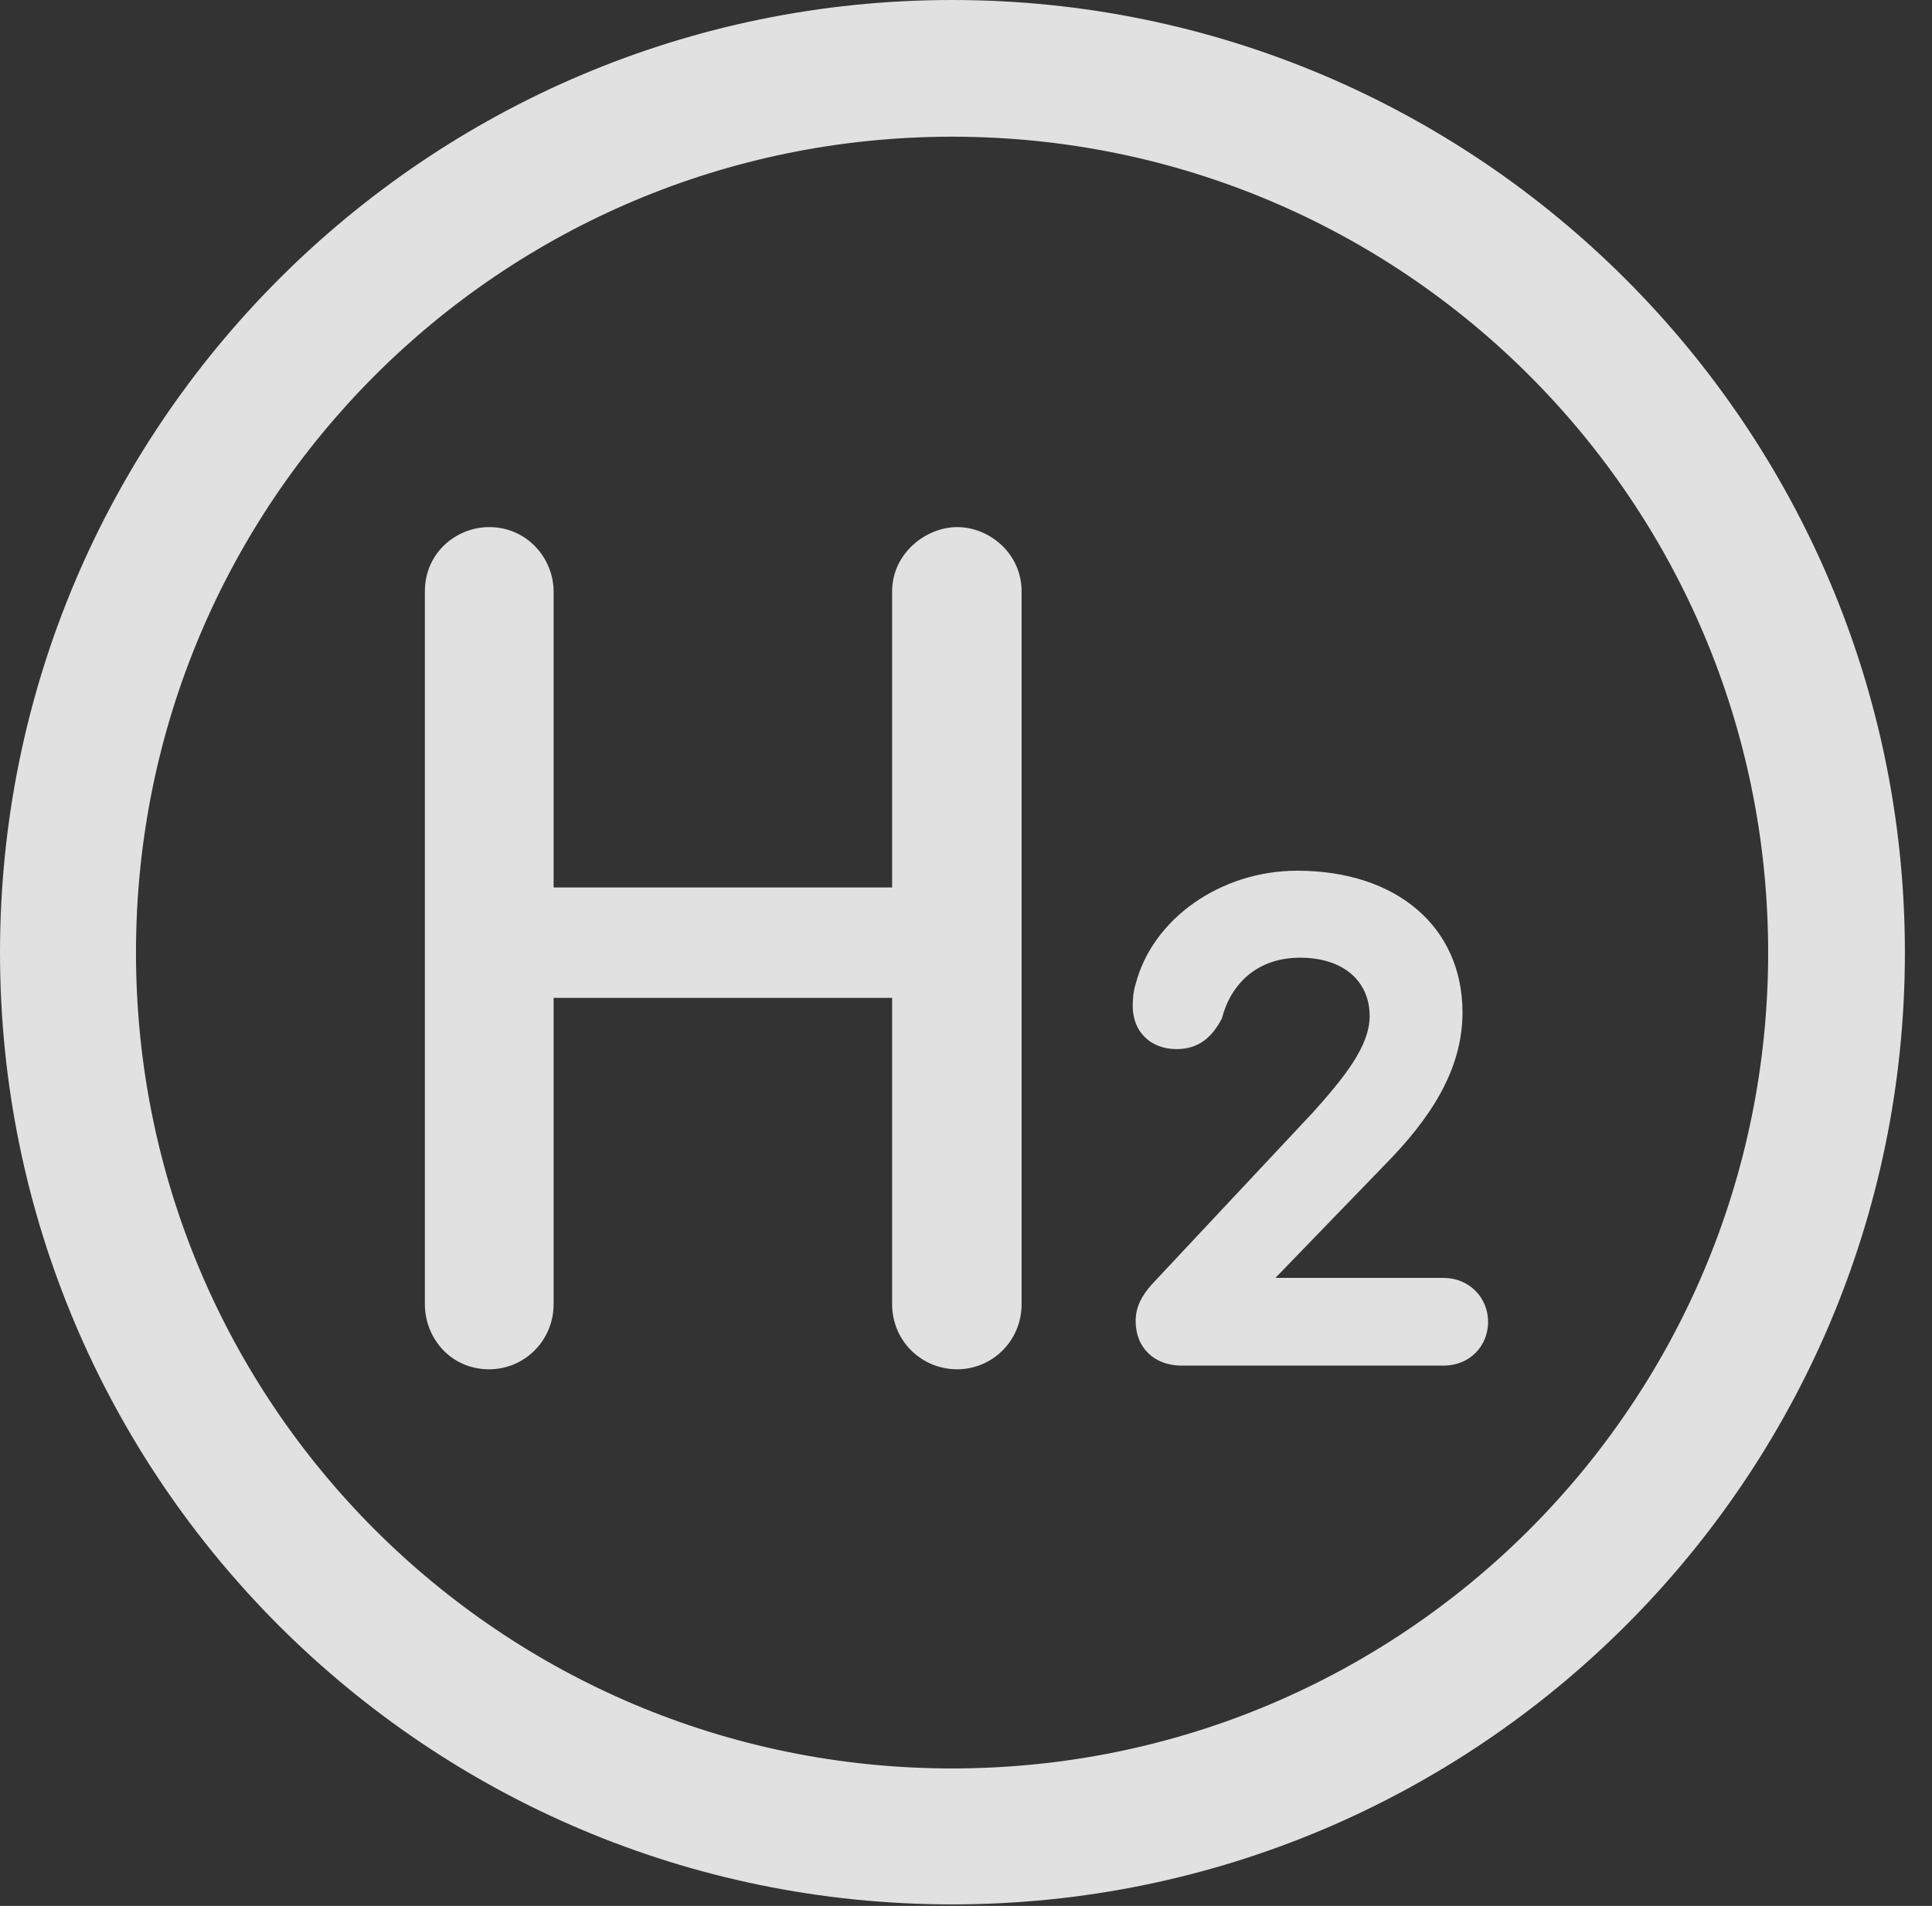 <?xml version="1.0" encoding="UTF-8"?>
<!--Generator: Apple Native CoreSVG 341-->
<!DOCTYPE svg
PUBLIC "-//W3C//DTD SVG 1.1//EN"
       "http://www.w3.org/Graphics/SVG/1.1/DTD/svg11.dtd">
<svg version="1.1" xmlns="http://www.w3.org/2000/svg" xmlns:xlink="http://www.w3.org/1999/xlink" viewBox="0 0 25.801 25.459">
 <rect x="0" y="0" width="25.801" height="25.459" fill="#333333" stroke="none"/>
 <g>
  <rect height="25.459" opacity="0" width="25.801" x="0" y="0"/>
  <path d="M12.715 25.439C19.736 25.439 25.439 19.746 25.439 12.725C25.439 5.703 19.736 0 12.715 0C5.693 0 0 5.703 0 12.725C0 19.746 5.693 25.439 12.715 25.439ZM12.715 23.623C6.689 23.623 1.816 18.75 1.816 12.725C1.816 6.699 6.689 1.826 12.715 1.826C18.74 1.826 23.613 6.699 23.613 12.725C23.613 18.75 18.74 23.623 12.715 23.623Z" fill="white" fill-opacity="0.85"/>
  <path d="M6.533 18.291C7.002 18.291 7.393 17.91 7.393 17.422L7.393 13.33L11.914 13.33L11.914 17.422C11.914 17.91 12.305 18.291 12.783 18.291C13.252 18.291 13.643 17.91 13.643 17.422L13.643 7.9C13.643 7.393 13.213 7.041 12.783 7.041C12.363 7.041 11.914 7.393 11.914 7.9L11.914 11.855L7.393 11.855L7.393 7.9C7.393 7.461 7.041 7.041 6.533 7.041C6.094 7.041 5.674 7.383 5.674 7.9L5.674 17.422C5.674 17.871 6.016 18.291 6.533 18.291ZM15.781 18.242L19.277 18.242C19.629 18.242 19.873 17.979 19.873 17.656C19.873 17.334 19.619 17.07 19.277 17.07L16.855 17.07L16.787 17.324L18.496 15.557C19.082 14.961 19.531 14.307 19.531 13.525C19.531 12.383 18.652 11.631 17.324 11.631C16.299 11.631 15.391 12.275 15.166 13.145C15.137 13.232 15.127 13.34 15.127 13.438C15.127 13.779 15.361 14.014 15.713 14.014C15.996 14.014 16.182 13.867 16.318 13.604C16.436 13.145 16.787 12.793 17.363 12.793C17.939 12.793 18.291 13.105 18.291 13.574C18.291 13.975 17.949 14.395 17.539 14.854L15.381 17.158C15.244 17.314 15.166 17.461 15.166 17.646C15.166 18.008 15.42 18.242 15.781 18.242Z" fill="white" fill-opacity="0.85"/>
 </g>
</svg>
